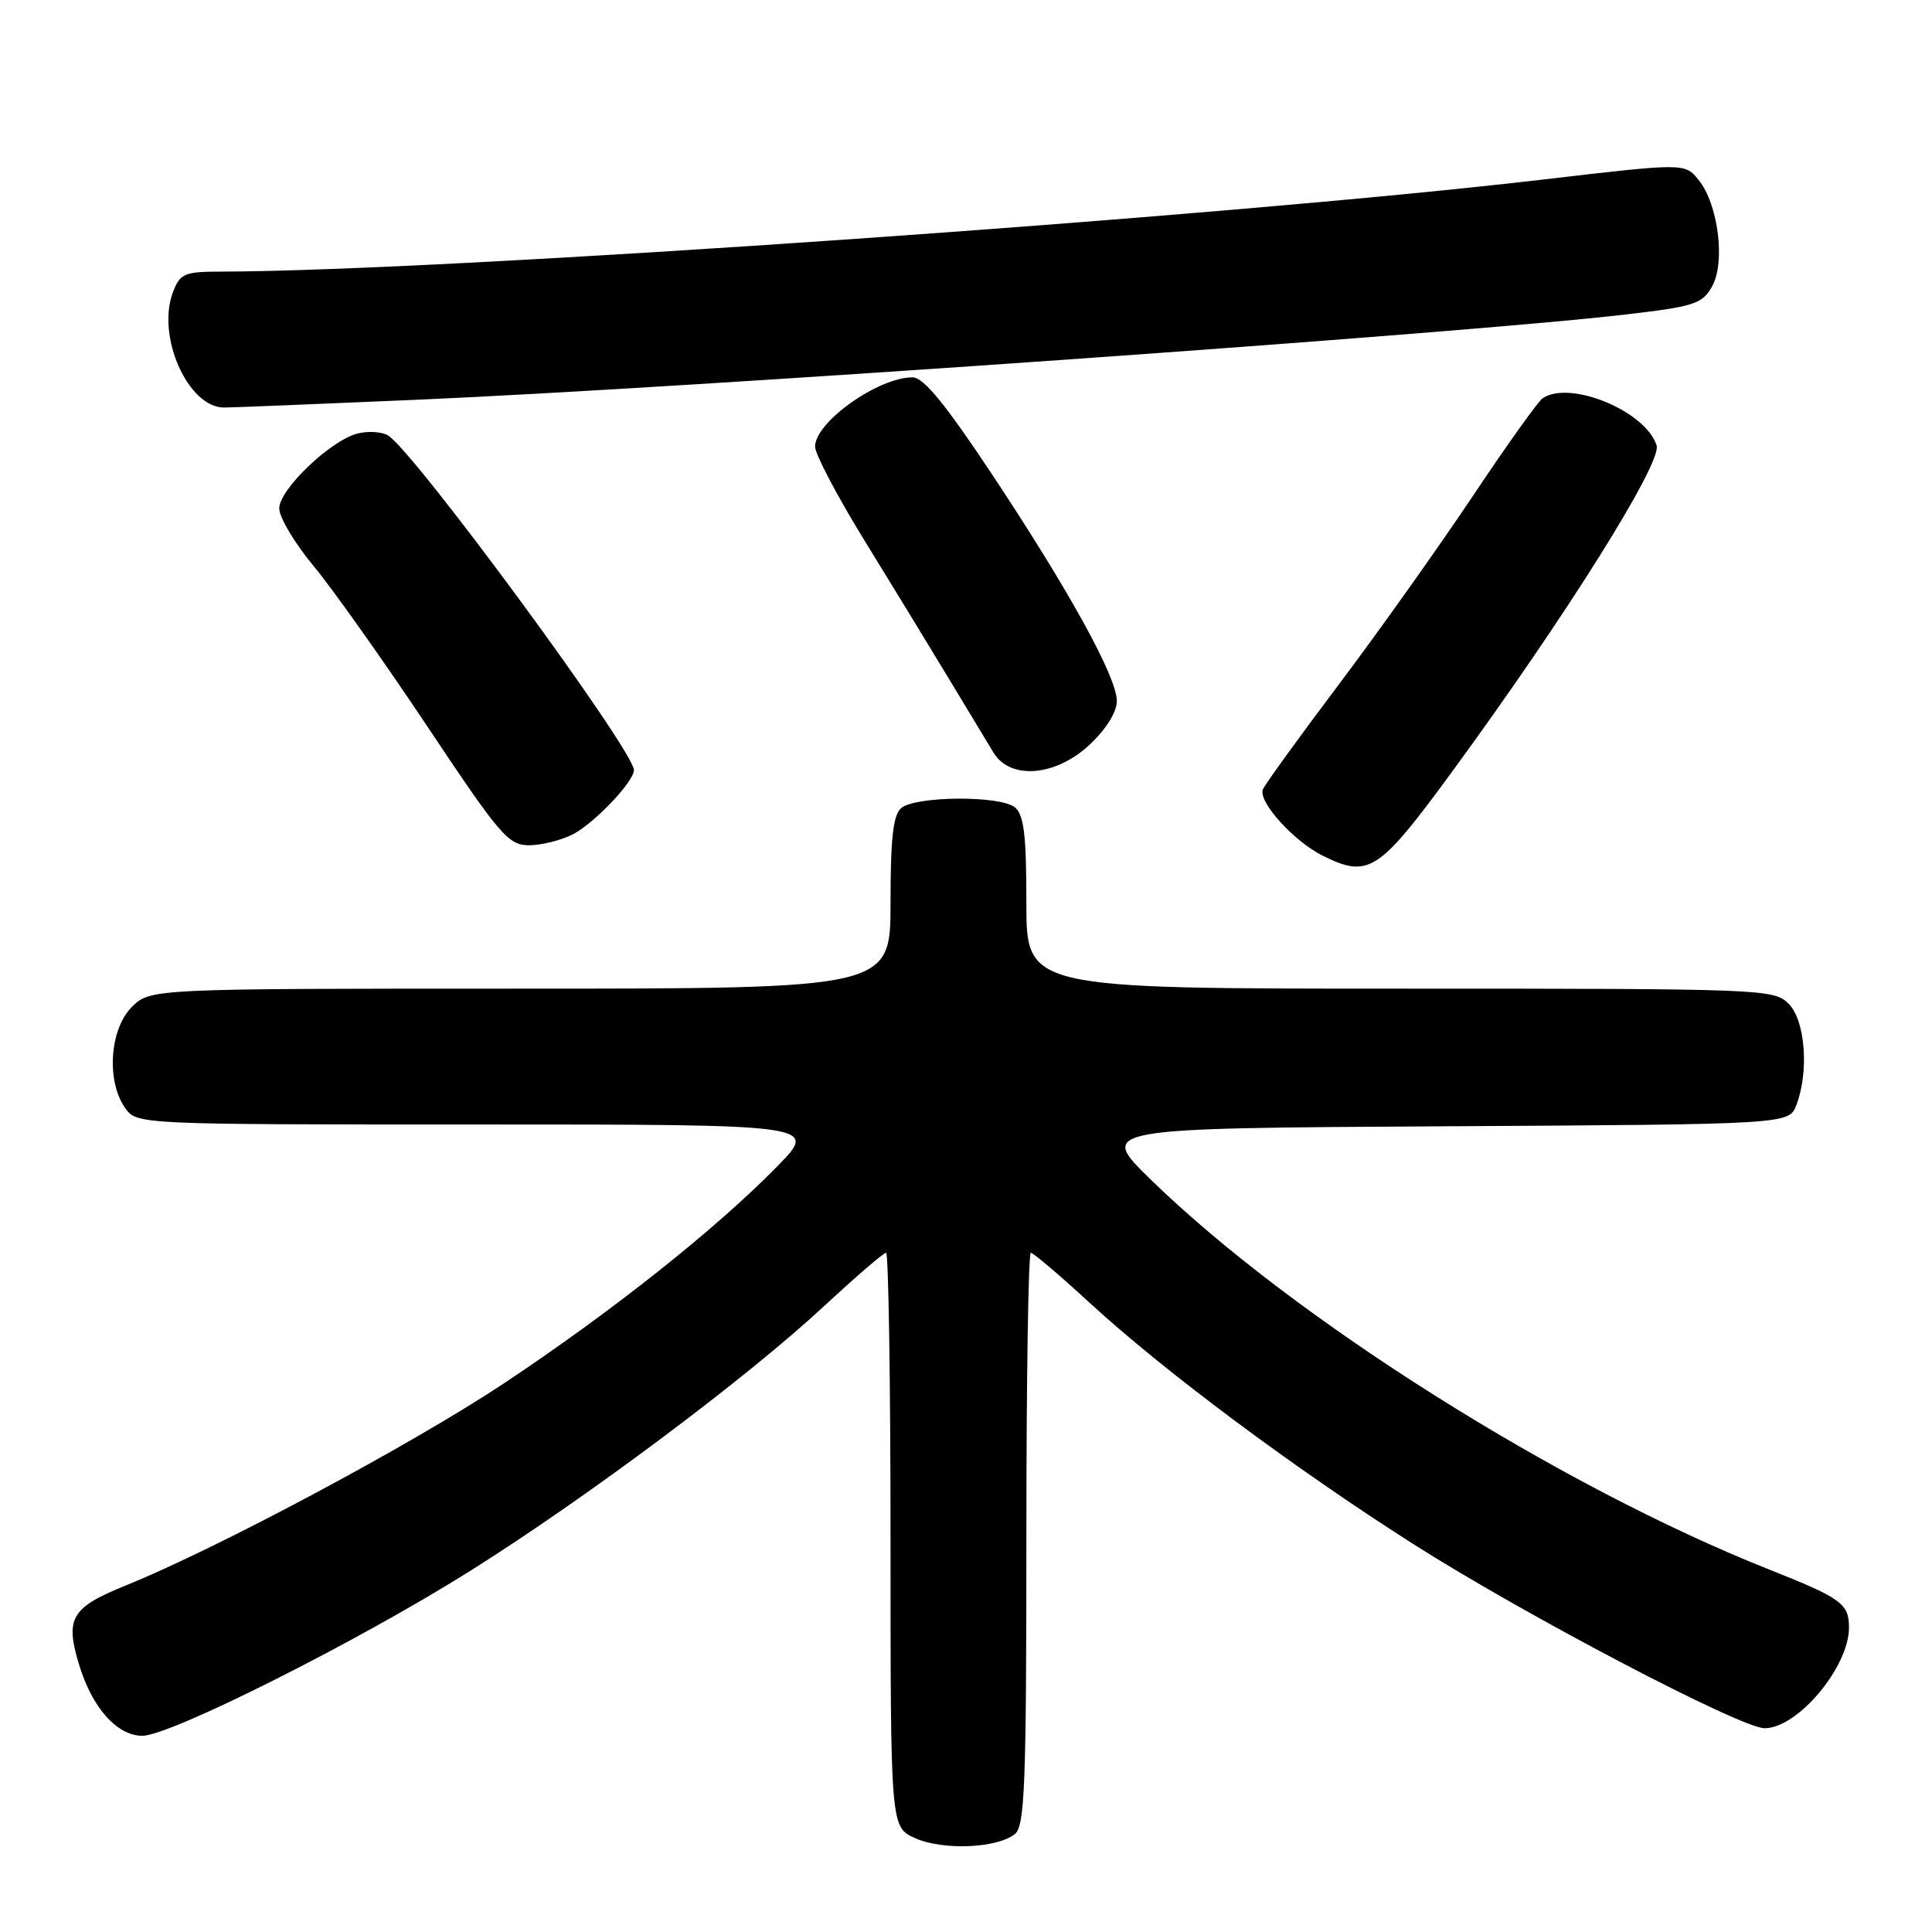 <?xml version="1.0" encoding="UTF-8" standalone="no"?>
<!DOCTYPE svg PUBLIC "-//W3C//DTD SVG 1.1//EN" "http://www.w3.org/Graphics/SVG/1.1/DTD/svg11.dtd" >
<svg xmlns="http://www.w3.org/2000/svg" xmlns:xlink="http://www.w3.org/1999/xlink" version="1.1" viewBox="0 0 256 256">
 <g >
 <path fill="currentColor"
d=" M 134.50 243.00 C 135.79 241.93 136.00 236.33 136.00 203.88 C 136.00 183.04 136.26 166.00 136.59 166.00 C 136.91 166.00 140.40 168.96 144.34 172.59 C 154.24 181.69 171.39 194.48 187.20 204.55 C 201.91 213.93 230.66 229.00 233.82 229.00 C 238.20 229.00 245.00 220.89 245.00 215.67 C 245.00 212.50 244.01 211.77 234.50 208.00 C 206.70 196.98 171.41 174.74 152.50 156.32 C 145.50 149.50 145.50 149.50 191.28 149.24 C 237.06 148.98 237.06 148.98 238.03 146.42 C 239.73 141.95 239.21 135.21 237.00 133.00 C 235.05 131.05 233.67 131.00 185.50 131.00 C 136.00 131.00 136.00 131.00 136.00 119.62 C 136.00 110.65 135.68 107.98 134.48 106.98 C 132.56 105.39 121.36 105.46 119.42 107.07 C 118.35 107.96 118.00 111.02 118.00 119.62 C 118.00 131.00 118.00 131.00 68.95 131.00 C 19.91 131.00 19.91 131.00 17.45 133.45 C 14.54 136.37 14.07 143.23 16.56 146.78 C 18.11 149.00 18.11 149.00 63.27 149.00 C 108.43 149.00 108.43 149.00 102.97 154.57 C 94.80 162.91 80.95 173.89 66.70 183.35 C 54.49 191.45 28.83 205.16 16.67 210.08 C 9.45 213.00 8.61 214.40 10.46 220.52 C 12.19 226.27 15.49 230.00 18.87 230.00 C 22.56 230.00 47.52 217.45 62.26 208.18 C 77.79 198.42 98.82 182.69 109.16 173.10 C 113.37 169.20 117.08 166.00 117.41 166.00 C 117.73 166.00 118.00 183.12 118.00 204.05 C 118.00 242.10 118.00 242.10 121.25 243.56 C 124.92 245.22 132.20 244.91 134.50 243.00 Z  M 192.23 102.50 C 207.48 81.69 220.24 61.34 219.51 59.02 C 218.06 54.47 208.04 50.32 204.41 52.77 C 203.81 53.17 199.64 59.01 195.15 65.74 C 190.65 72.47 182.65 83.72 177.37 90.74 C 172.08 97.76 167.57 104.00 167.33 104.61 C 166.70 106.23 171.42 111.46 175.22 113.36 C 181.32 116.41 182.66 115.55 192.23 102.50 Z  M 75.93 110.54 C 78.75 109.08 84.00 103.56 84.00 102.05 C 84.00 99.43 54.65 59.50 51.37 57.67 C 50.54 57.20 48.75 57.10 47.40 57.44 C 43.82 58.33 37.00 64.85 37.00 67.37 C 37.00 68.55 39.05 71.99 41.56 75.01 C 44.07 78.03 50.84 87.59 56.62 96.25 C 66.27 110.73 67.36 112.00 70.11 112.00 C 71.75 112.00 74.37 111.34 75.93 110.54 Z  M 144.43 98.63 C 146.60 96.58 147.99 94.33 147.99 92.88 C 147.97 89.68 141.65 78.22 131.38 62.75 C 125.21 53.46 122.37 50.00 120.91 50.00 C 116.36 50.00 108.00 55.94 108.00 59.17 C 108.00 60.18 110.98 65.83 114.63 71.75 C 118.27 77.66 123.29 85.88 125.77 90.00 C 128.25 94.12 130.90 98.51 131.66 99.75 C 133.90 103.39 139.94 102.87 144.43 98.63 Z  M 55.00 52.98 C 91.49 51.41 193.93 44.19 215.43 41.67 C 224.52 40.61 225.56 40.27 226.86 37.95 C 228.65 34.75 227.68 27.06 225.07 23.84 C 223.25 21.59 223.25 21.59 204.37 23.80 C 161.87 28.78 59.08 35.93 29.23 35.99 C 24.42 36.00 23.86 36.24 22.92 38.71 C 20.70 44.54 24.90 54.00 29.70 54.00 C 30.69 54.00 42.07 53.54 55.00 52.98 Z "/>
</g>
</svg>